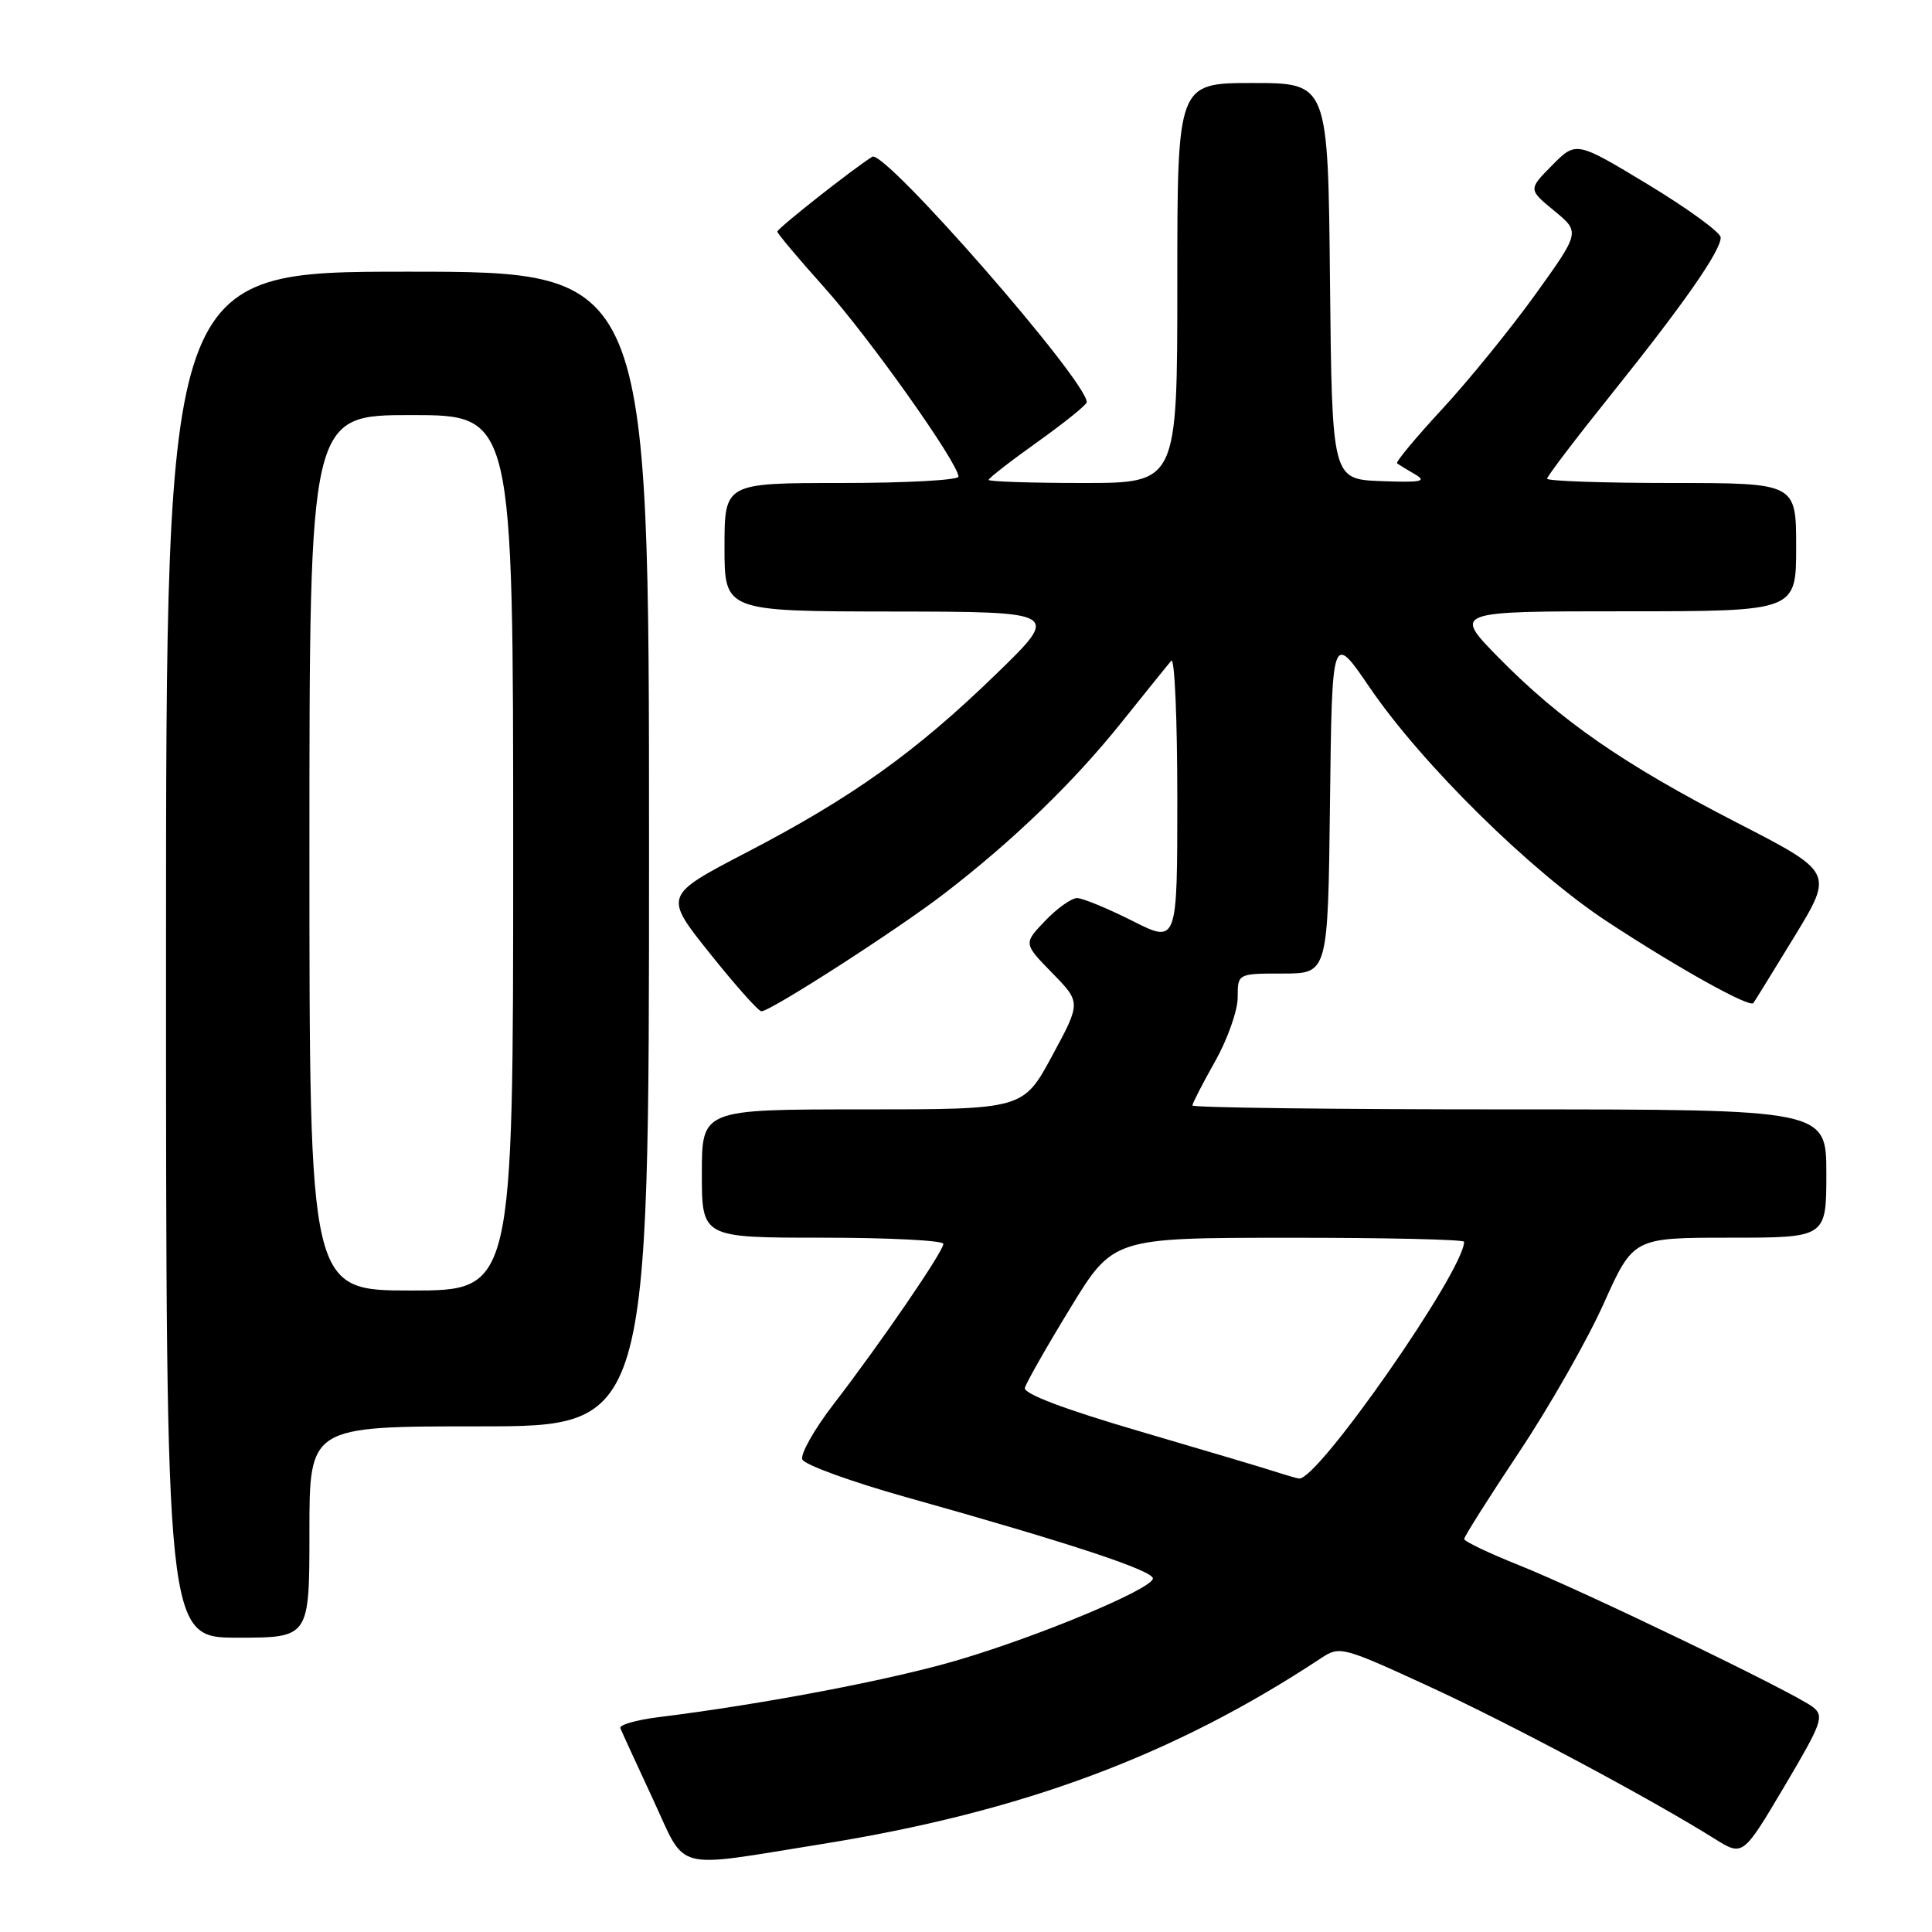 <?xml version="1.0" encoding="UTF-8" standalone="no"?>
<!DOCTYPE svg PUBLIC "-//W3C//DTD SVG 1.1//EN" "http://www.w3.org/Graphics/SVG/1.1/DTD/svg11.dtd" >
<svg xmlns="http://www.w3.org/2000/svg" xmlns:xlink="http://www.w3.org/1999/xlink" version="1.1" viewBox="0 0 256 256">
 <g >
 <path fill="currentColor"
d=" M 109.00 244.33 C 135.47 240.08 155.55 232.60 175.04 219.72 C 177.52 218.08 177.88 218.18 189.23 223.40 C 200.09 228.39 218.66 238.30 227.22 243.66 C 230.94 245.98 230.94 245.98 236.42 236.74 C 241.44 228.27 241.76 227.39 240.20 226.18 C 237.76 224.29 209.82 210.81 201.26 207.39 C 197.28 205.80 194.02 204.24 194.01 203.93 C 194.01 203.61 197.28 198.44 201.28 192.43 C 205.29 186.42 210.33 177.56 212.49 172.75 C 216.42 164.00 216.42 164.00 229.21 164.00 C 242.00 164.00 242.00 164.00 242.00 155.50 C 242.00 147.00 242.00 147.00 200.00 147.00 C 176.90 147.00 158.00 146.77 158.00 146.48 C 158.00 146.20 159.35 143.58 161.00 140.65 C 162.65 137.73 164.00 133.91 164.00 132.17 C 164.00 129.00 164.00 129.00 169.98 129.00 C 175.96 129.00 175.96 129.00 176.23 106.39 C 176.50 83.78 176.50 83.78 181.50 91.11 C 188.43 101.27 202.87 115.49 213.00 122.14 C 222.32 128.26 231.83 133.56 232.33 132.91 C 232.50 132.69 234.96 128.70 237.80 124.05 C 242.95 115.59 242.95 115.59 230.12 108.99 C 215.07 101.24 206.76 95.47 198.53 87.09 C 192.56 81.00 192.56 81.00 215.28 81.00 C 238.00 81.00 238.00 81.00 238.00 72.50 C 238.00 64.00 238.00 64.00 221.50 64.00 C 212.43 64.00 205.00 63.74 205.00 63.43 C 205.00 63.11 208.85 58.05 213.56 52.18 C 223.10 40.28 228.00 33.26 228.00 31.47 C 228.00 30.81 223.69 27.67 218.43 24.48 C 208.85 18.69 208.85 18.69 205.68 21.89 C 202.50 25.10 202.50 25.10 205.94 27.93 C 209.38 30.75 209.38 30.75 203.44 39.02 C 200.17 43.56 194.63 50.38 191.12 54.18 C 187.61 57.97 184.91 61.22 185.12 61.39 C 185.33 61.56 186.40 62.22 187.50 62.85 C 189.13 63.79 188.31 63.95 183.00 63.75 C 176.50 63.50 176.50 63.50 176.23 37.25 C 175.97 11.00 175.97 11.00 165.98 11.00 C 156.00 11.00 156.00 11.00 156.00 37.50 C 156.00 64.00 156.00 64.00 143.50 64.00 C 136.62 64.00 131.00 63.81 131.00 63.59 C 131.00 63.36 133.92 61.09 137.50 58.54 C 141.07 55.99 144.00 53.63 144.00 53.29 C 144.00 50.44 117.20 19.76 115.58 20.77 C 113.04 22.35 103.00 30.27 103.00 30.69 C 103.00 30.94 105.81 34.28 109.25 38.12 C 115.24 44.81 127.00 61.40 127.00 63.16 C 127.00 63.62 120.03 64.00 111.50 64.00 C 96.00 64.00 96.00 64.00 96.00 72.50 C 96.00 81.00 96.00 81.00 118.25 81.03 C 140.50 81.06 140.50 81.06 132.00 89.31 C 121.36 99.64 112.93 105.67 98.92 112.95 C 87.94 118.67 87.94 118.67 94.06 126.33 C 97.43 130.55 100.50 134.00 100.89 134.00 C 102.11 134.00 118.95 123.16 125.17 118.37 C 134.28 111.36 142.23 103.68 148.59 95.74 C 151.78 91.76 154.75 88.07 155.20 87.55 C 155.64 87.03 156.00 95.25 156.00 105.81 C 156.00 125.03 156.00 125.03 150.03 122.01 C 146.74 120.36 143.45 119.00 142.72 119.00 C 141.98 119.00 140.08 120.35 138.49 122.01 C 135.61 125.02 135.61 125.02 139.42 128.92 C 143.24 132.83 143.24 132.83 139.41 139.91 C 135.58 147.00 135.58 147.00 114.29 147.00 C 93.00 147.00 93.00 147.00 93.00 155.50 C 93.00 164.00 93.00 164.00 109.00 164.00 C 117.80 164.00 125.00 164.37 125.00 164.82 C 125.00 165.83 116.71 177.93 110.44 186.08 C 107.90 189.38 106.04 192.67 106.31 193.38 C 106.59 194.09 112.82 196.35 120.16 198.41 C 141.94 204.51 153.10 208.20 152.76 209.21 C 152.26 210.71 137.79 216.75 127.07 219.93 C 118.21 222.56 101.31 225.79 87.20 227.54 C 84.29 227.91 82.04 228.55 82.20 228.99 C 82.37 229.42 84.30 233.64 86.50 238.36 C 91.05 248.14 88.85 247.56 109.00 244.33 Z  M 41.00 203.00 C 41.00 189.00 41.00 189.00 63.50 189.00 C 86.00 189.00 86.00 189.00 86.00 112.50 C 86.00 36.00 86.00 36.00 54.00 36.00 C 22.00 36.00 22.00 36.00 22.00 126.50 C 22.00 217.00 22.00 217.00 31.50 217.00 C 41.00 217.00 41.00 217.00 41.00 203.00 Z  M 169.00 195.01 C 167.62 194.56 159.53 192.15 151.00 189.65 C 141.12 186.76 135.61 184.68 135.80 183.91 C 135.96 183.25 138.66 178.50 141.80 173.36 C 147.50 164.02 147.50 164.02 170.75 164.01 C 183.54 164.00 194.00 164.24 194.00 164.54 C 194.00 168.35 174.56 196.25 172.13 195.91 C 171.78 195.87 170.38 195.46 169.00 195.01 Z  M 41.00 113.00 C 41.00 55.00 41.00 55.00 54.50 55.00 C 68.00 55.00 68.00 55.00 68.00 113.00 C 68.00 171.00 68.00 171.00 54.50 171.00 C 41.00 171.00 41.00 171.00 41.00 113.00 Z "/>
</g>
</svg>